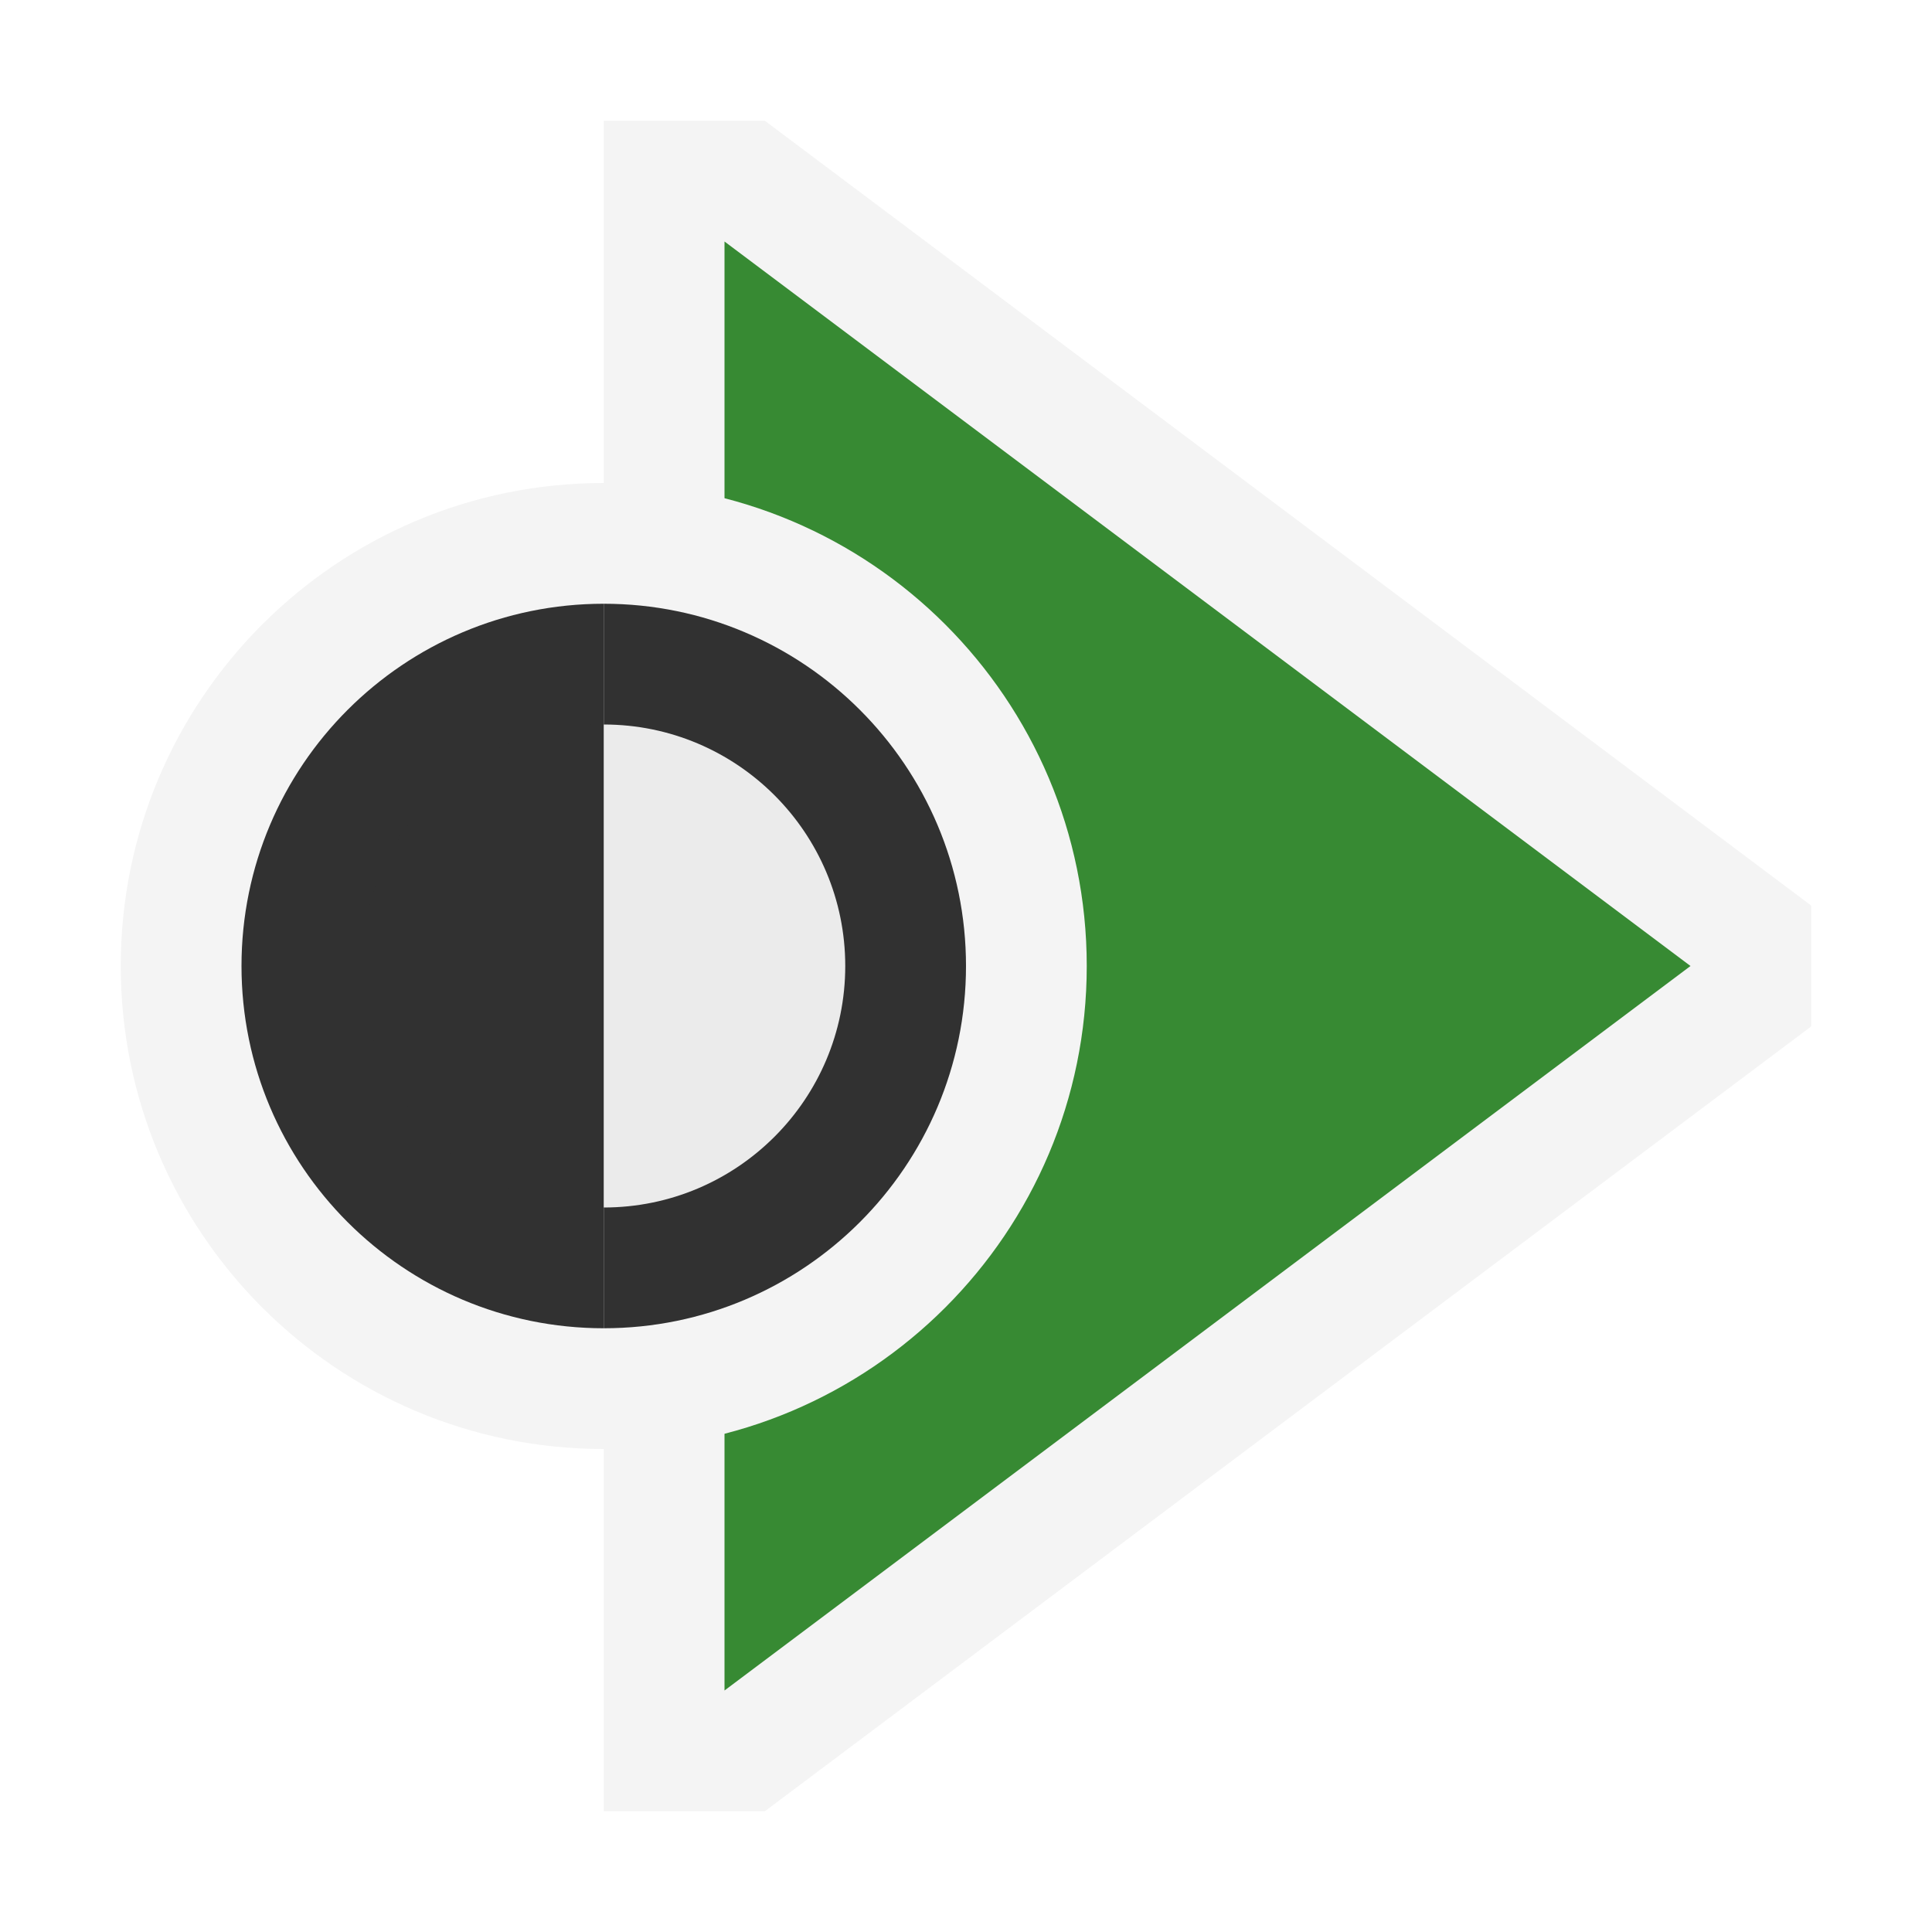 <svg ti:v='1' width='16' height='16' viewBox='0,0,16,16' xmlns='http://www.w3.org/2000/svg' xmlns:ti='urn:schemas-jetbrains-com:tisvg'><g><path fill-rule='evenodd' d='M0,0L16,0L16,16L0,16Z' fill='#FFFFFF' opacity='0'/><path fill-rule='evenodd' d='M15,7.5L6.334,1L5,1L5,15L6.334,15L15,8.5L15,7.5Z' fill='#F4F4F4'/><path fill-rule='evenodd' d='M6,2L6,14L14,8L6,2Z' fill='#378A33'/><path fill-rule='evenodd' d='M1,8C1,10.209,2.791,12,5,12L5,4C2.791,4,1,5.791,1,8Z' fill='#F4F4F4'/><path fill-rule='evenodd' d='M9,8C9,5.791,7.209,4,5,4L5,12C7.209,12,9,10.209,9,8Z' fill='#F4F4F4'/><path fill-rule='evenodd' d='M2,8C2,9.657,3.344,11,5,11L5,5C3.344,5,2,6.343,2,8Z' fill='#313131'/><path fill-rule='evenodd' d='M8,8C8,6.343,6.656,5,5,5L5,11C6.656,11,8,9.657,8,8Z' fill='#313131'/><path fill-rule='evenodd' d='M3,8C3,9.104,3.896,10,5,10L5,6C3.896,6,3,6.896,3,8Z' fill='#313131'/><path fill-rule='evenodd' d='M7,8C7,6.896,6.104,6,5,6L5,10C6.104,10,7,9.104,7,8Z' fill='#EBEBEB'/></g></svg>